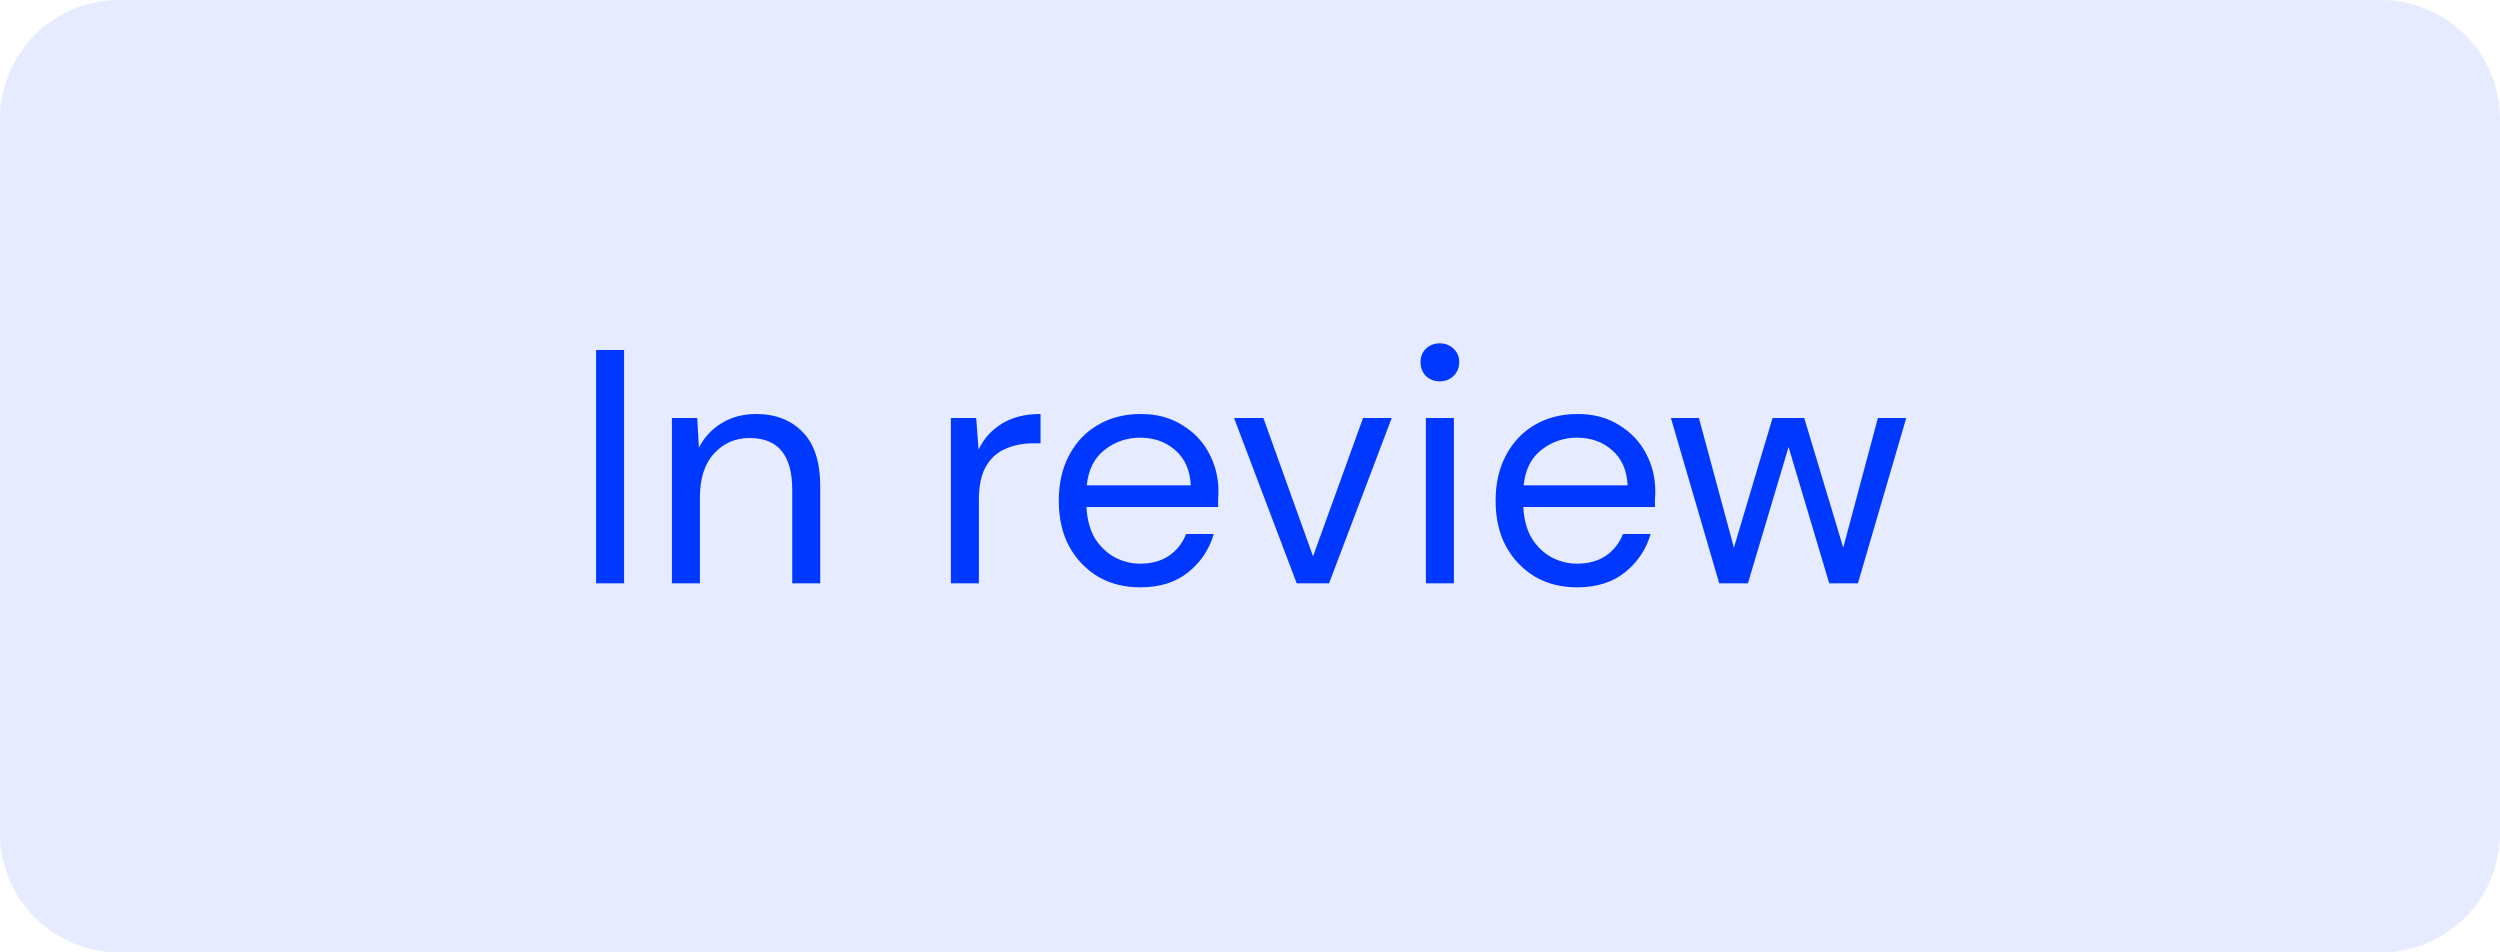 <svg width="105" height="40" viewBox="0 0 105 40" fill="none" xmlns="http://www.w3.org/2000/svg">
<path d="M0 5C0 2.239 2.239 0 5 0H100C102.761 0 105 2.239 105 5V35C105 37.761 102.761 40 100 40H5C2.239 40 0 37.761 0 35V5Z" fill="#0038FF" fill-opacity="0.1"/>
<path d="M25.036 24.5V14.7H26.212V24.5H25.036ZM28.22 24.5V17.556H29.284L29.354 18.802C29.578 18.363 29.9 18.018 30.32 17.766C30.74 17.514 31.216 17.388 31.748 17.388C32.569 17.388 33.223 17.64 33.708 18.144C34.203 18.639 34.45 19.404 34.45 20.44V24.5H33.274V20.566C33.274 19.119 32.677 18.396 31.482 18.396C30.885 18.396 30.385 18.615 29.984 19.054C29.592 19.483 29.396 20.099 29.396 20.902V24.5H28.22ZM39.937 24.5V17.556H41.001L41.099 18.886C41.313 18.429 41.64 18.065 42.079 17.794C42.517 17.523 43.059 17.388 43.703 17.388V18.62H43.381C42.97 18.62 42.592 18.695 42.247 18.844C41.901 18.984 41.626 19.227 41.421 19.572C41.215 19.917 41.113 20.393 41.113 21V24.5H39.937ZM47.885 24.668C47.222 24.668 46.634 24.519 46.121 24.22C45.608 23.912 45.202 23.487 44.903 22.946C44.614 22.405 44.469 21.765 44.469 21.028C44.469 20.3 44.614 19.665 44.903 19.124C45.192 18.573 45.593 18.149 46.107 17.85C46.63 17.542 47.231 17.388 47.913 17.388C48.585 17.388 49.163 17.542 49.649 17.85C50.144 18.149 50.522 18.545 50.783 19.04C51.044 19.535 51.175 20.067 51.175 20.636C51.175 20.739 51.17 20.841 51.161 20.944C51.161 21.047 51.161 21.163 51.161 21.294H45.631C45.659 21.826 45.78 22.269 45.995 22.624C46.219 22.969 46.494 23.231 46.821 23.408C47.157 23.585 47.511 23.674 47.885 23.674C48.37 23.674 48.776 23.562 49.103 23.338C49.429 23.114 49.667 22.811 49.817 22.428H50.979C50.792 23.072 50.433 23.609 49.901 24.038C49.378 24.458 48.706 24.668 47.885 24.668ZM47.885 18.382C47.325 18.382 46.825 18.555 46.387 18.9C45.958 19.236 45.71 19.731 45.645 20.384H50.013C49.985 19.759 49.77 19.269 49.369 18.914C48.968 18.559 48.473 18.382 47.885 18.382ZM54.462 24.5L51.83 17.556H53.062L55.148 23.366L57.248 17.556H58.452L55.82 24.5H54.462ZM60.475 16.016C60.242 16.016 60.046 15.941 59.887 15.792C59.738 15.633 59.663 15.437 59.663 15.204C59.663 14.98 59.738 14.793 59.887 14.644C60.046 14.495 60.242 14.42 60.475 14.42C60.699 14.42 60.89 14.495 61.049 14.644C61.208 14.793 61.287 14.98 61.287 15.204C61.287 15.437 61.208 15.633 61.049 15.792C60.89 15.941 60.699 16.016 60.475 16.016ZM59.887 24.5V17.556H61.063V24.5H59.887ZM66.233 24.668C65.57 24.668 64.982 24.519 64.469 24.22C63.955 23.912 63.549 23.487 63.251 22.946C62.961 22.405 62.816 21.765 62.816 21.028C62.816 20.3 62.961 19.665 63.251 19.124C63.54 18.573 63.941 18.149 64.454 17.85C64.977 17.542 65.579 17.388 66.26 17.388C66.933 17.388 67.511 17.542 67.996 17.85C68.491 18.149 68.869 18.545 69.13 19.04C69.392 19.535 69.522 20.067 69.522 20.636C69.522 20.739 69.518 20.841 69.508 20.944C69.508 21.047 69.508 21.163 69.508 21.294H63.978C64.007 21.826 64.128 22.269 64.343 22.624C64.567 22.969 64.842 23.231 65.168 23.408C65.504 23.585 65.859 23.674 66.233 23.674C66.718 23.674 67.124 23.562 67.451 23.338C67.777 23.114 68.015 22.811 68.165 22.428H69.326C69.14 23.072 68.781 23.609 68.249 24.038C67.726 24.458 67.054 24.668 66.233 24.668ZM66.233 18.382C65.672 18.382 65.173 18.555 64.734 18.9C64.305 19.236 64.058 19.731 63.992 20.384H68.361C68.332 19.759 68.118 19.269 67.716 18.914C67.315 18.559 66.82 18.382 66.233 18.382ZM72.208 24.5L70.178 17.556H71.354L72.824 23.002L74.448 17.556H75.778L77.416 23.002L78.872 17.556H80.062L78.032 24.5H76.828L75.12 18.774L73.412 24.5H72.208Z" fill="#0038FF"/>
</svg>
